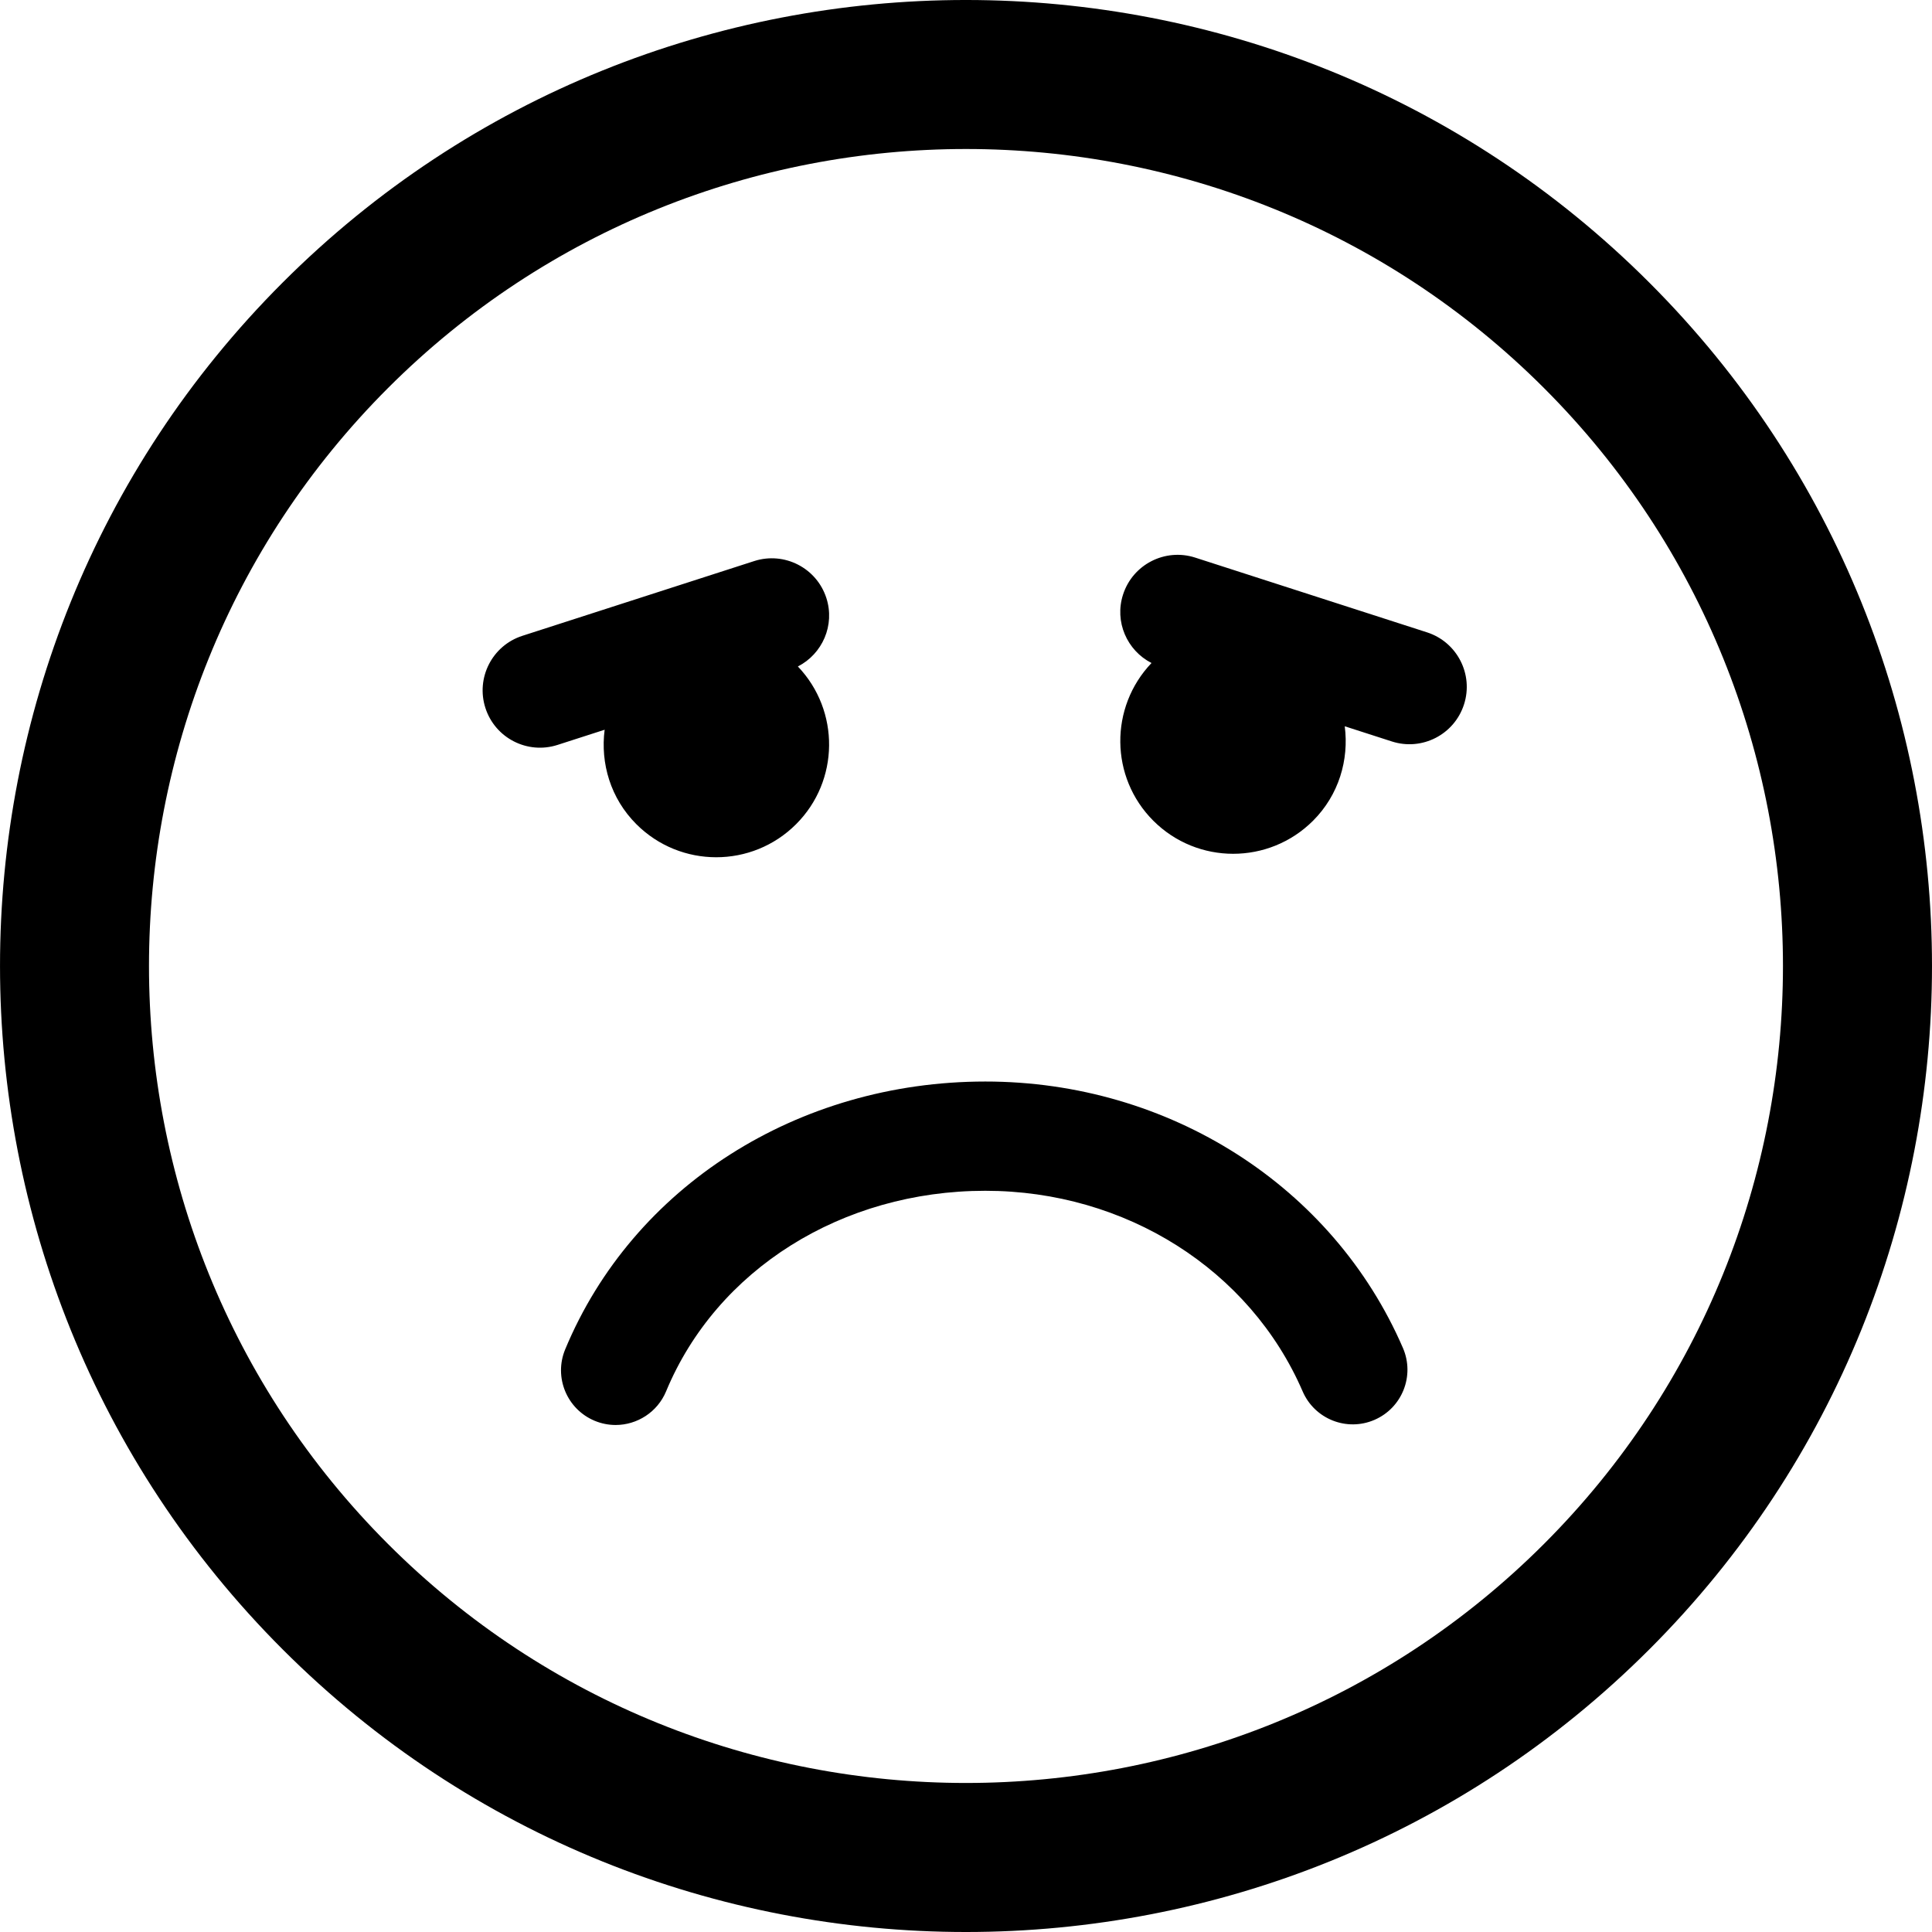 <?xml version="1.0" encoding="iso-8859-1"?>
<!-- Generator: Adobe Illustrator 16.0.0, SVG Export Plug-In . SVG Version: 6.00 Build 0)  -->
<!DOCTYPE svg PUBLIC "-//W3C//DTD SVG 1.1//EN" "http://www.w3.org/Graphics/SVG/1.1/DTD/svg11.dtd">
<svg version="1.1" id="Capa_1" xmlns="http://www.w3.org/2000/svg" xmlns:xlink="http://www.w3.org/1999/xlink" x="0px" y="0px"
	 width="106.06px" height="106.06px" viewBox="0 0 106.06 106.06" style="enable-background:new 0 0 106.06 106.06;"
	 xml:space="preserve">
<g>
	<path d="M15.516,15.512C-5.172,36.199-5.17,69.857,15.518,90.547c20.682,20.685,54.341,20.685,75.027-0.005
		c20.687-20.685,20.685-54.341,0.002-75.023C69.859-5.172,36.2-5.172,15.516,15.512z M84.757,84.758
		c-17.494,17.493-45.96,17.495-63.455,0.003c-17.498-17.498-17.496-45.967,0-63.461C38.797,3.807,67.261,3.805,84.759,21.302
		C102.253,38.795,102.251,67.264,84.757,84.758z M77.017,74.001c0.658,1.521-0.042,3.286-1.562,3.944
		c-1.521,0.659-3.286-0.042-3.944-1.562c-2.893-6.689-9.73-11.013-17.421-11.013c-7.868,0-14.747,4.32-17.522,11.006
		c-0.479,1.152-1.596,1.85-2.771,1.851c-0.384,0-0.773-0.074-1.15-0.23c-1.53-0.637-2.255-2.393-1.62-3.922
		c3.71-8.932,12.764-14.703,23.063-14.703C64.174,59.371,73.174,65.113,77.017,74.001z M33.193,40.06l-2.585,0.833
		c-1.654,0.533-3.428-0.375-3.961-2.029c-0.533-1.654,0.376-3.427,2.03-3.96l12.728-4.104c1.654-0.531,3.427,0.377,3.96,2.031
		c0.48,1.488-0.215,3.065-1.564,3.756c2.316,2.43,2.286,6.274-0.098,8.658c-2.421,2.421-6.349,2.421-8.771-0.002
		C33.517,43.828,32.954,41.901,33.193,40.06z M80.368,38.674c-0.533,1.654-2.308,2.563-3.961,2.029l-2.585-0.833
		c0.238,1.842-0.324,3.769-1.738,5.183c-2.423,2.423-6.351,2.423-8.771,0.002c-2.385-2.384-2.414-6.229-0.099-8.658
		c-1.349-0.69-2.044-2.268-1.563-3.756c0.532-1.654,2.306-2.563,3.96-2.031l12.728,4.104C79.992,35.247,80.902,37.02,80.368,38.674z
		"/>
</g>
<g>
</g>
<g>
</g>
<g>
</g>
<g>
</g>
<g>
</g>
<g>
</g>
<g>
</g>
<g>
</g>
<g>
</g>
<g>
</g>
<g>
</g>
<g>
</g>
<g>
</g>
<g>
</g>
<g>
</g>
</svg>
